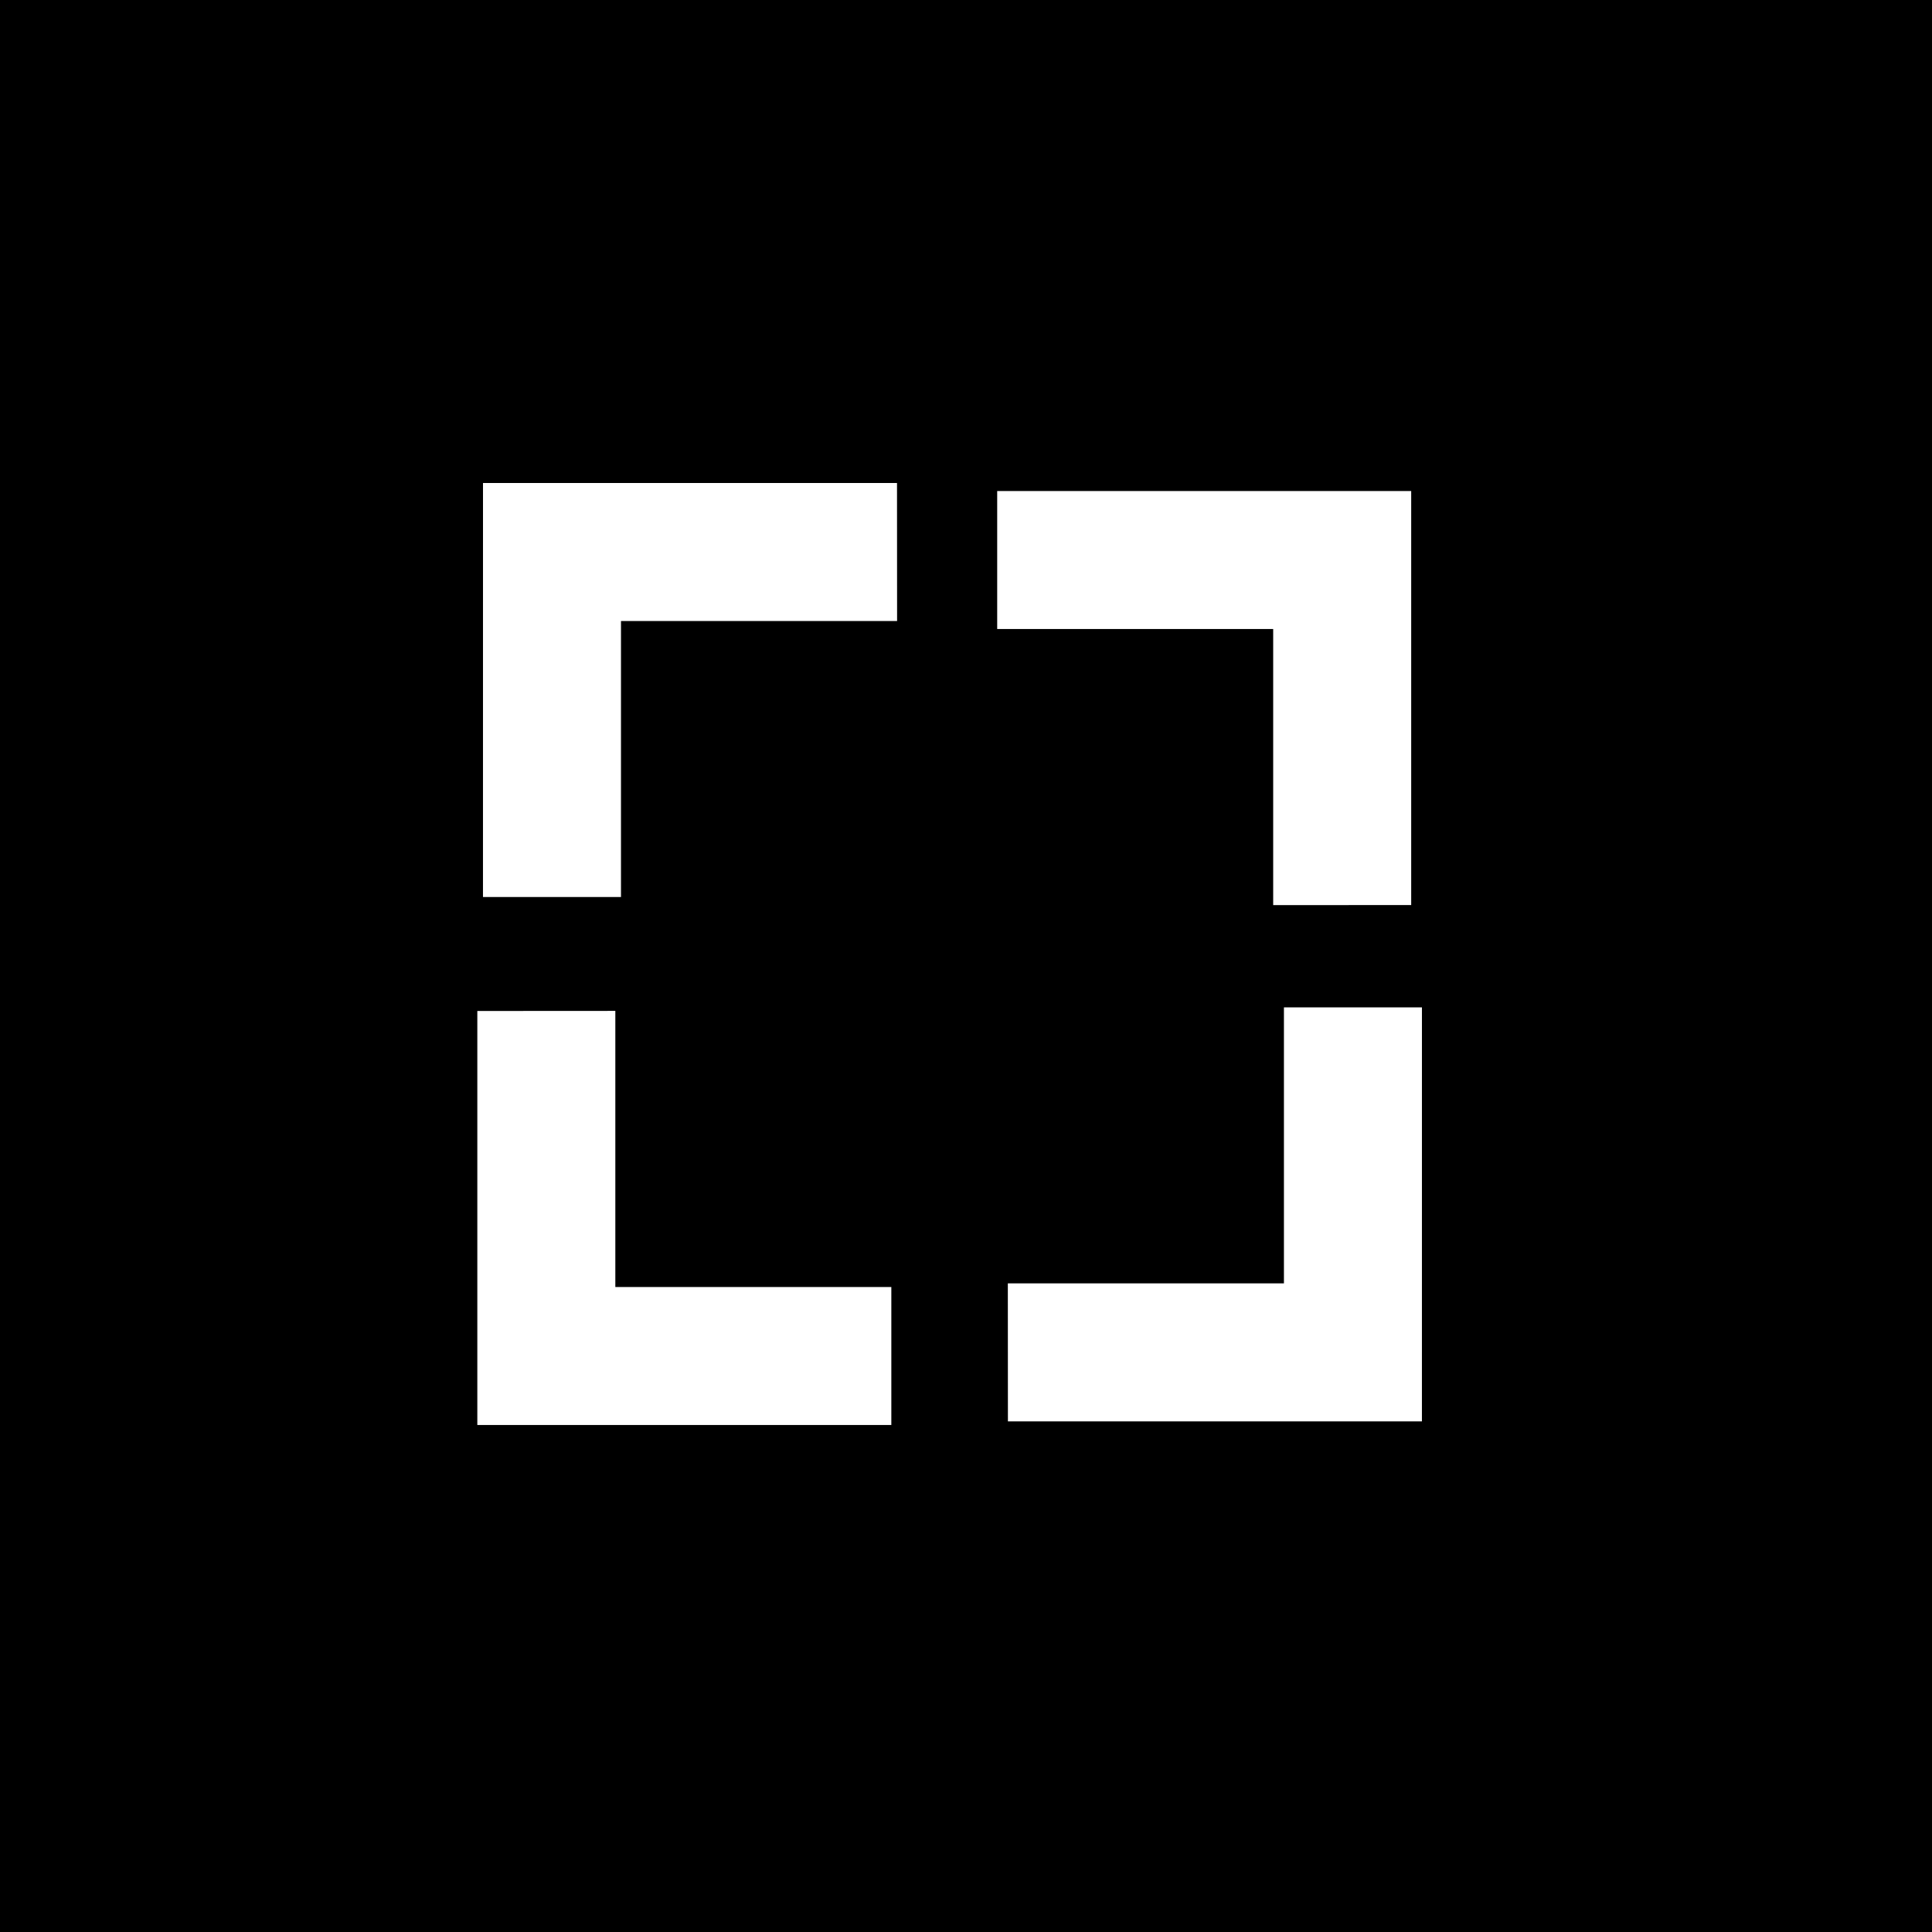 <?xml version="1.0" encoding="UTF-8" standalone="no"?>
<!-- Created with Inkscape (http://www.inkscape.org/) -->

<svg
   width="92.604mm"
   height="92.604mm"
   viewBox="0 0 92.604 92.604"
   version="1.1"
   id="svg1"
   xmlns:inkscape="http://www.inkscape.org/namespaces/inkscape"
   xmlns:sodipodi="http://sodipodi.sourceforge.net/DTD/sodipodi-0.dtd"
   xmlns:xlink="http://www.w3.org/1999/xlink"
   xmlns="http://www.w3.org/2000/svg"
   xmlns:svg="http://www.w3.org/2000/svg">
  <sodipodi:namedview
     id="namedview1"
     pagecolor="#ffffff"
     bordercolor="#000000"
     borderopacity="0.25"
     inkscape:showpageshadow="2"
     inkscape:pageopacity="0.0"
     inkscape:pagecheckerboard="0"
     inkscape:deskcolor="#d1d1d1"
     inkscape:document-units="px"
     showborder="false"
     inkscape:zoom="1.5502722"
     inkscape:cx="365.4197"
     inkscape:cy="527.9718"
     inkscape:window-width="1512"
     inkscape:window-height="916"
     inkscape:window-x="0"
     inkscape:window-y="38"
     inkscape:window-maximized="0"
     inkscape:current-layer="layer1">
    <inkscape:page
       x="0"
       y="0"
       width="92.604"
       height="92.604"
       id="page2"
       margin="0"
       bleed="0" />
  </sodipodi:namedview>
  <defs
     id="defs1" />
  <g
     inkscape:label="Layer 1"
     inkscape:groupmode="layer"
     id="layer1"
     transform="translate(-52.917,-89.958)">
    <rect
       style="fill:#000000;stroke-width:0.268"
       id="rect1"
       width="92.604"
       height="92.604"
       x="52.917"
       y="89.958"
       inkscape:export-filename="icon.png"
       inkscape:export-xdpi="96"
       inkscape:export-ydpi="96" />
    <path
       style="fill:#ffffff;stroke-width:0.265"
       d="m 76.068,113.109 h 19.844 l 0.004,6.615 H 82.682 v 13.229 h -6.615 z"
       id="path2"
       sodipodi:nodetypes="ccccccc" />
    <path
       style="fill:#ffffff;stroke-width:0.265"
       d="m 120.558,113.494 v 19.844 l -6.615,0.004 v -13.234 h -13.229 v -6.615 z"
       id="path2-9"
       sodipodi:nodetypes="ccccccc" />
    <use
       x="0"
       y="0"
       xlink:href="#path2-9"
       id="use2"
       transform="rotate(180,98.177,135.877)" />
    <path
       style="fill:#ffffff;stroke-width:0.265"
       d="m 121.072,158.087 h -19.844 l -0.004,-6.615 h 13.234 v -13.229 h 6.615 z"
       id="use3"
       sodipodi:nodetypes="ccccccc" />
  </g>
</svg>
